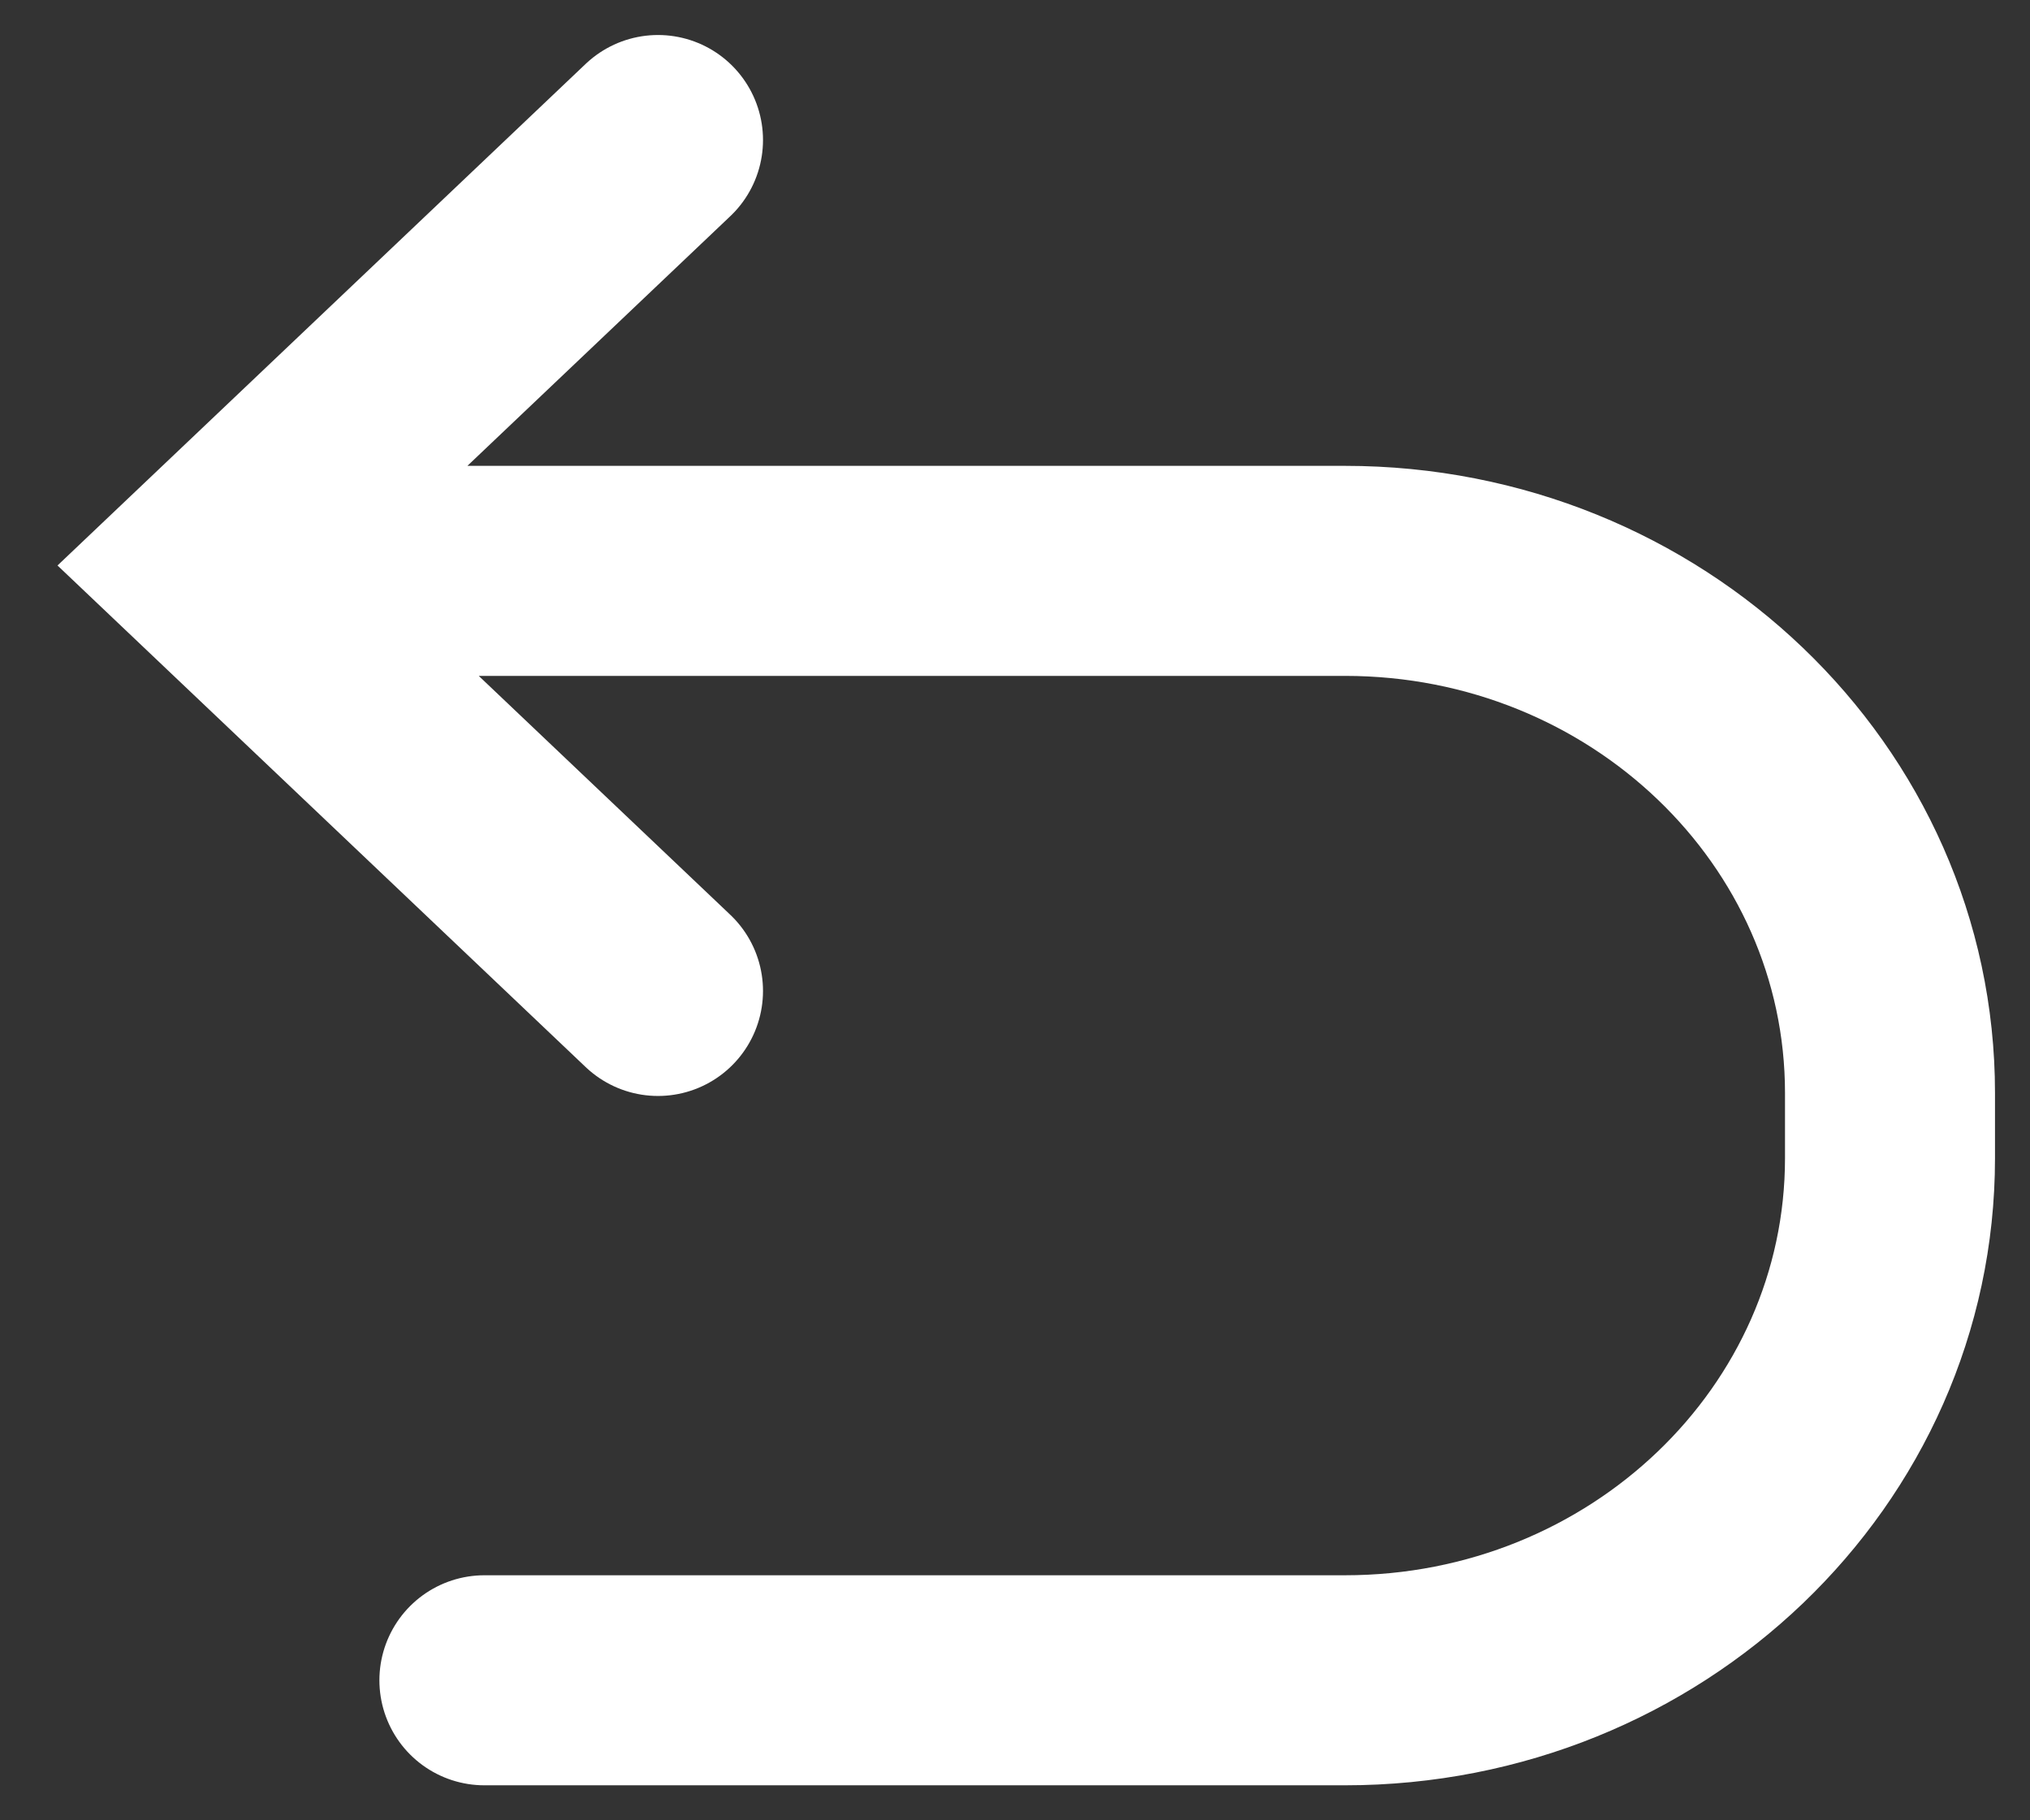 <svg width="29" height="26" viewBox="0 0 29 26" fill="none" xmlns="http://www.w3.org/2000/svg">
<rect x="0" y="0" width="29" height="26" fill="#333333" stroke="none"/>
<path d="M6.92 24H19.215C23.515 24 27 20.661 27 16.543V15.611C27 11.492 23.515 8.154 19.215 8.154H3.16M9.4 2L3 8.077L9.4 14.154" stroke="white" stroke-width="3" stroke-linecap="round"/>
</svg>
